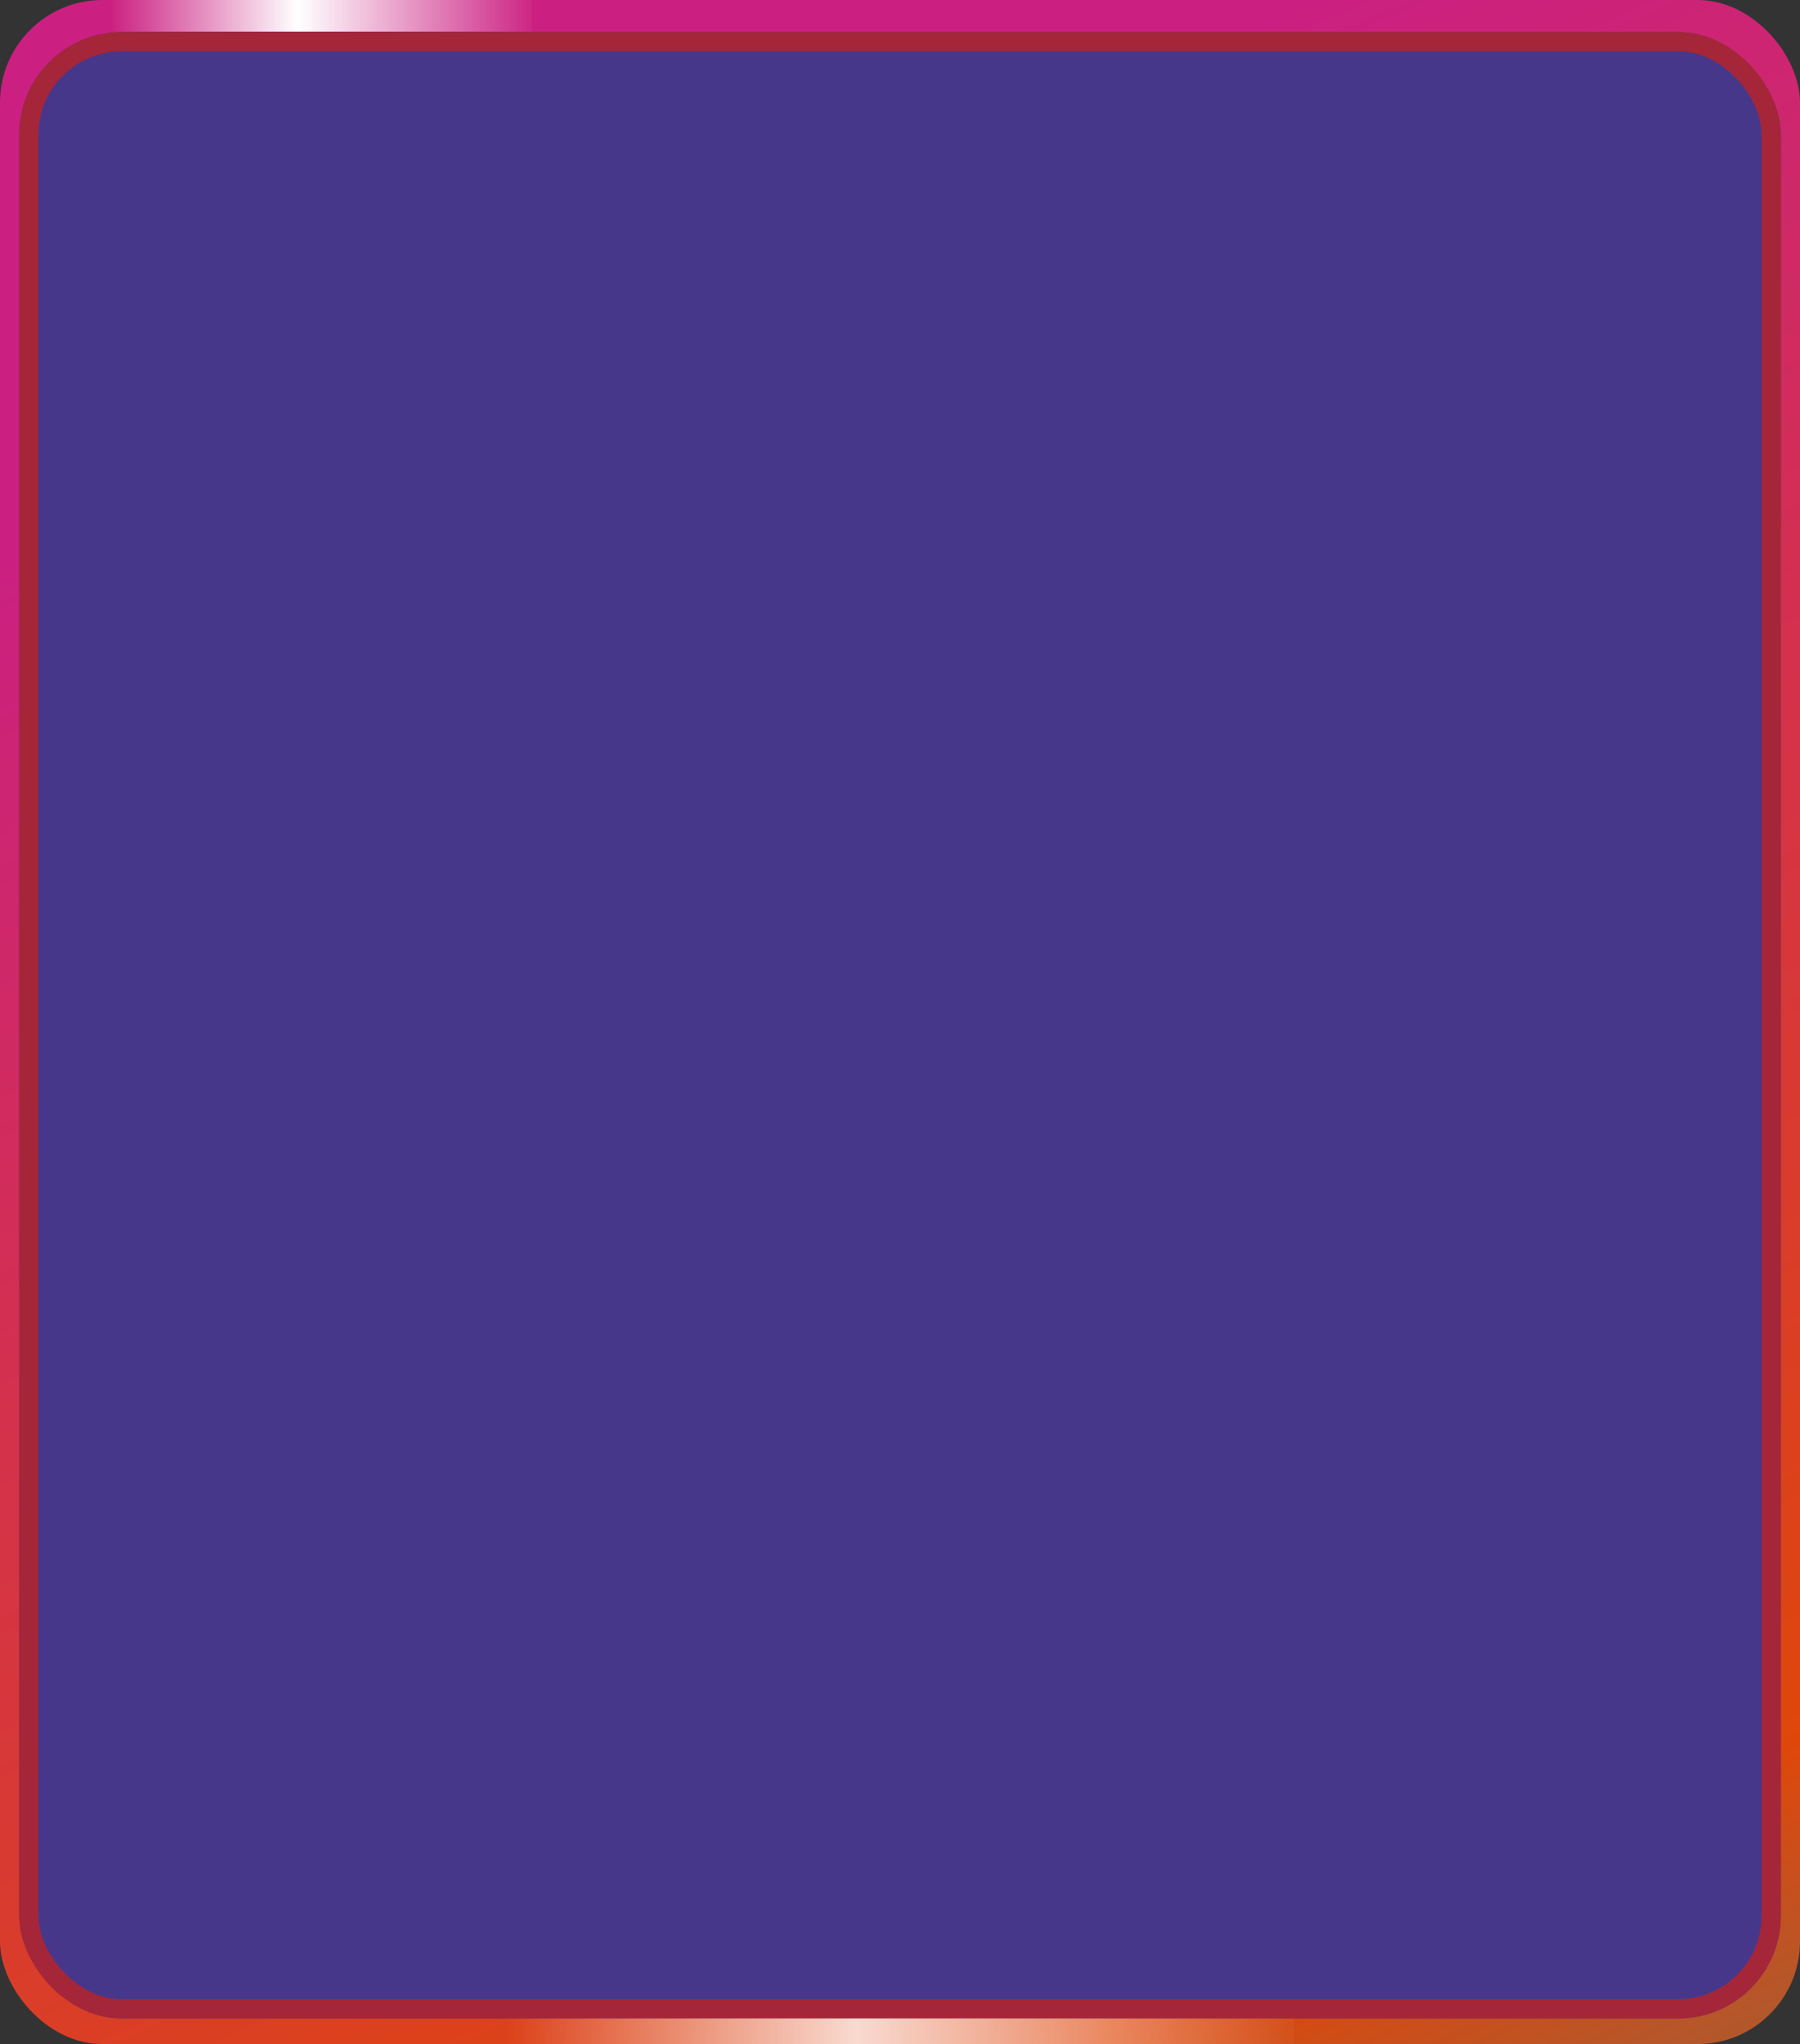 <svg xmlns="http://www.w3.org/2000/svg" xmlns:xlink="http://www.w3.org/1999/xlink" width="281" height="319" viewBox="0 0 281 319">
  <rect x="0" y="0" width="281" height="319" fill="#333333" stroke="none"/>
  <defs>
    <style>
      .cls-1 {
        fill: url(#linear-gradient);
      }

      .cls-2 {
        fill: #47378b;
        stroke: #a52638;
        stroke-width: 3px;
      }

      .cls-3, .cls-4 {
        fill: url(#linear-gradient-2);
      }

      .cls-4 {
        opacity: 0.801;
      }

      .cls-5 {
        stroke: none;
      }

      .cls-6 {
        fill: none;
      }
    </style>
    <linearGradient id="linear-gradient" x1="0.623" y1="0.042" x2="0.978" y2="0.982" gradientUnits="objectBoundingBox">
      <stop offset="0" stop-color="#cb2081"/>
      <stop offset="0.883" stop-color="#df470a"/>
      <stop offset="1" stop-color="#b3572b"/>
    </linearGradient>
    <linearGradient id="linear-gradient-2" y1="0.5" x2="0.993" y2="0.5" gradientUnits="objectBoundingBox">
      <stop offset="0" stop-color="#fff" stop-opacity="0"/>
      <stop offset="0.448" stop-color="#fff"/>
      <stop offset="1" stop-color="#fff" stop-opacity="0.043"/>
    </linearGradient>
  </defs>
  <g id="组_46477" data-name="组 46477" transform="translate(0 -0.498)">
    <g id="组_46328" data-name="组 46328" transform="translate(0 0.498)">
      <g id="组_46326" data-name="组 46326" transform="translate(0 0)">
        <rect id="矩形_16012" data-name="矩形 16012" class="cls-1" width="281" height="319" rx="16" transform="translate(0 0)"/>
        <g id="矩形_16013" data-name="矩形 16013" class="cls-2" transform="translate(3 5)">
          <rect class="cls-5" width="275" height="310" rx="16"/>
          <rect class="cls-6" x="1.5" y="1.5" width="272" height="307" rx="14.5"/>
        </g>
      </g>
      <rect id="矩形_16010" data-name="矩形 16010" class="cls-3" width="65.739" height="4.93" transform="translate(17.256 0)"/>
    </g>
    <rect id="矩形_16014" data-name="矩形 16014" class="cls-4" width="123" height="4" transform="translate(79 315.499)"/>
  </g>
</svg>
